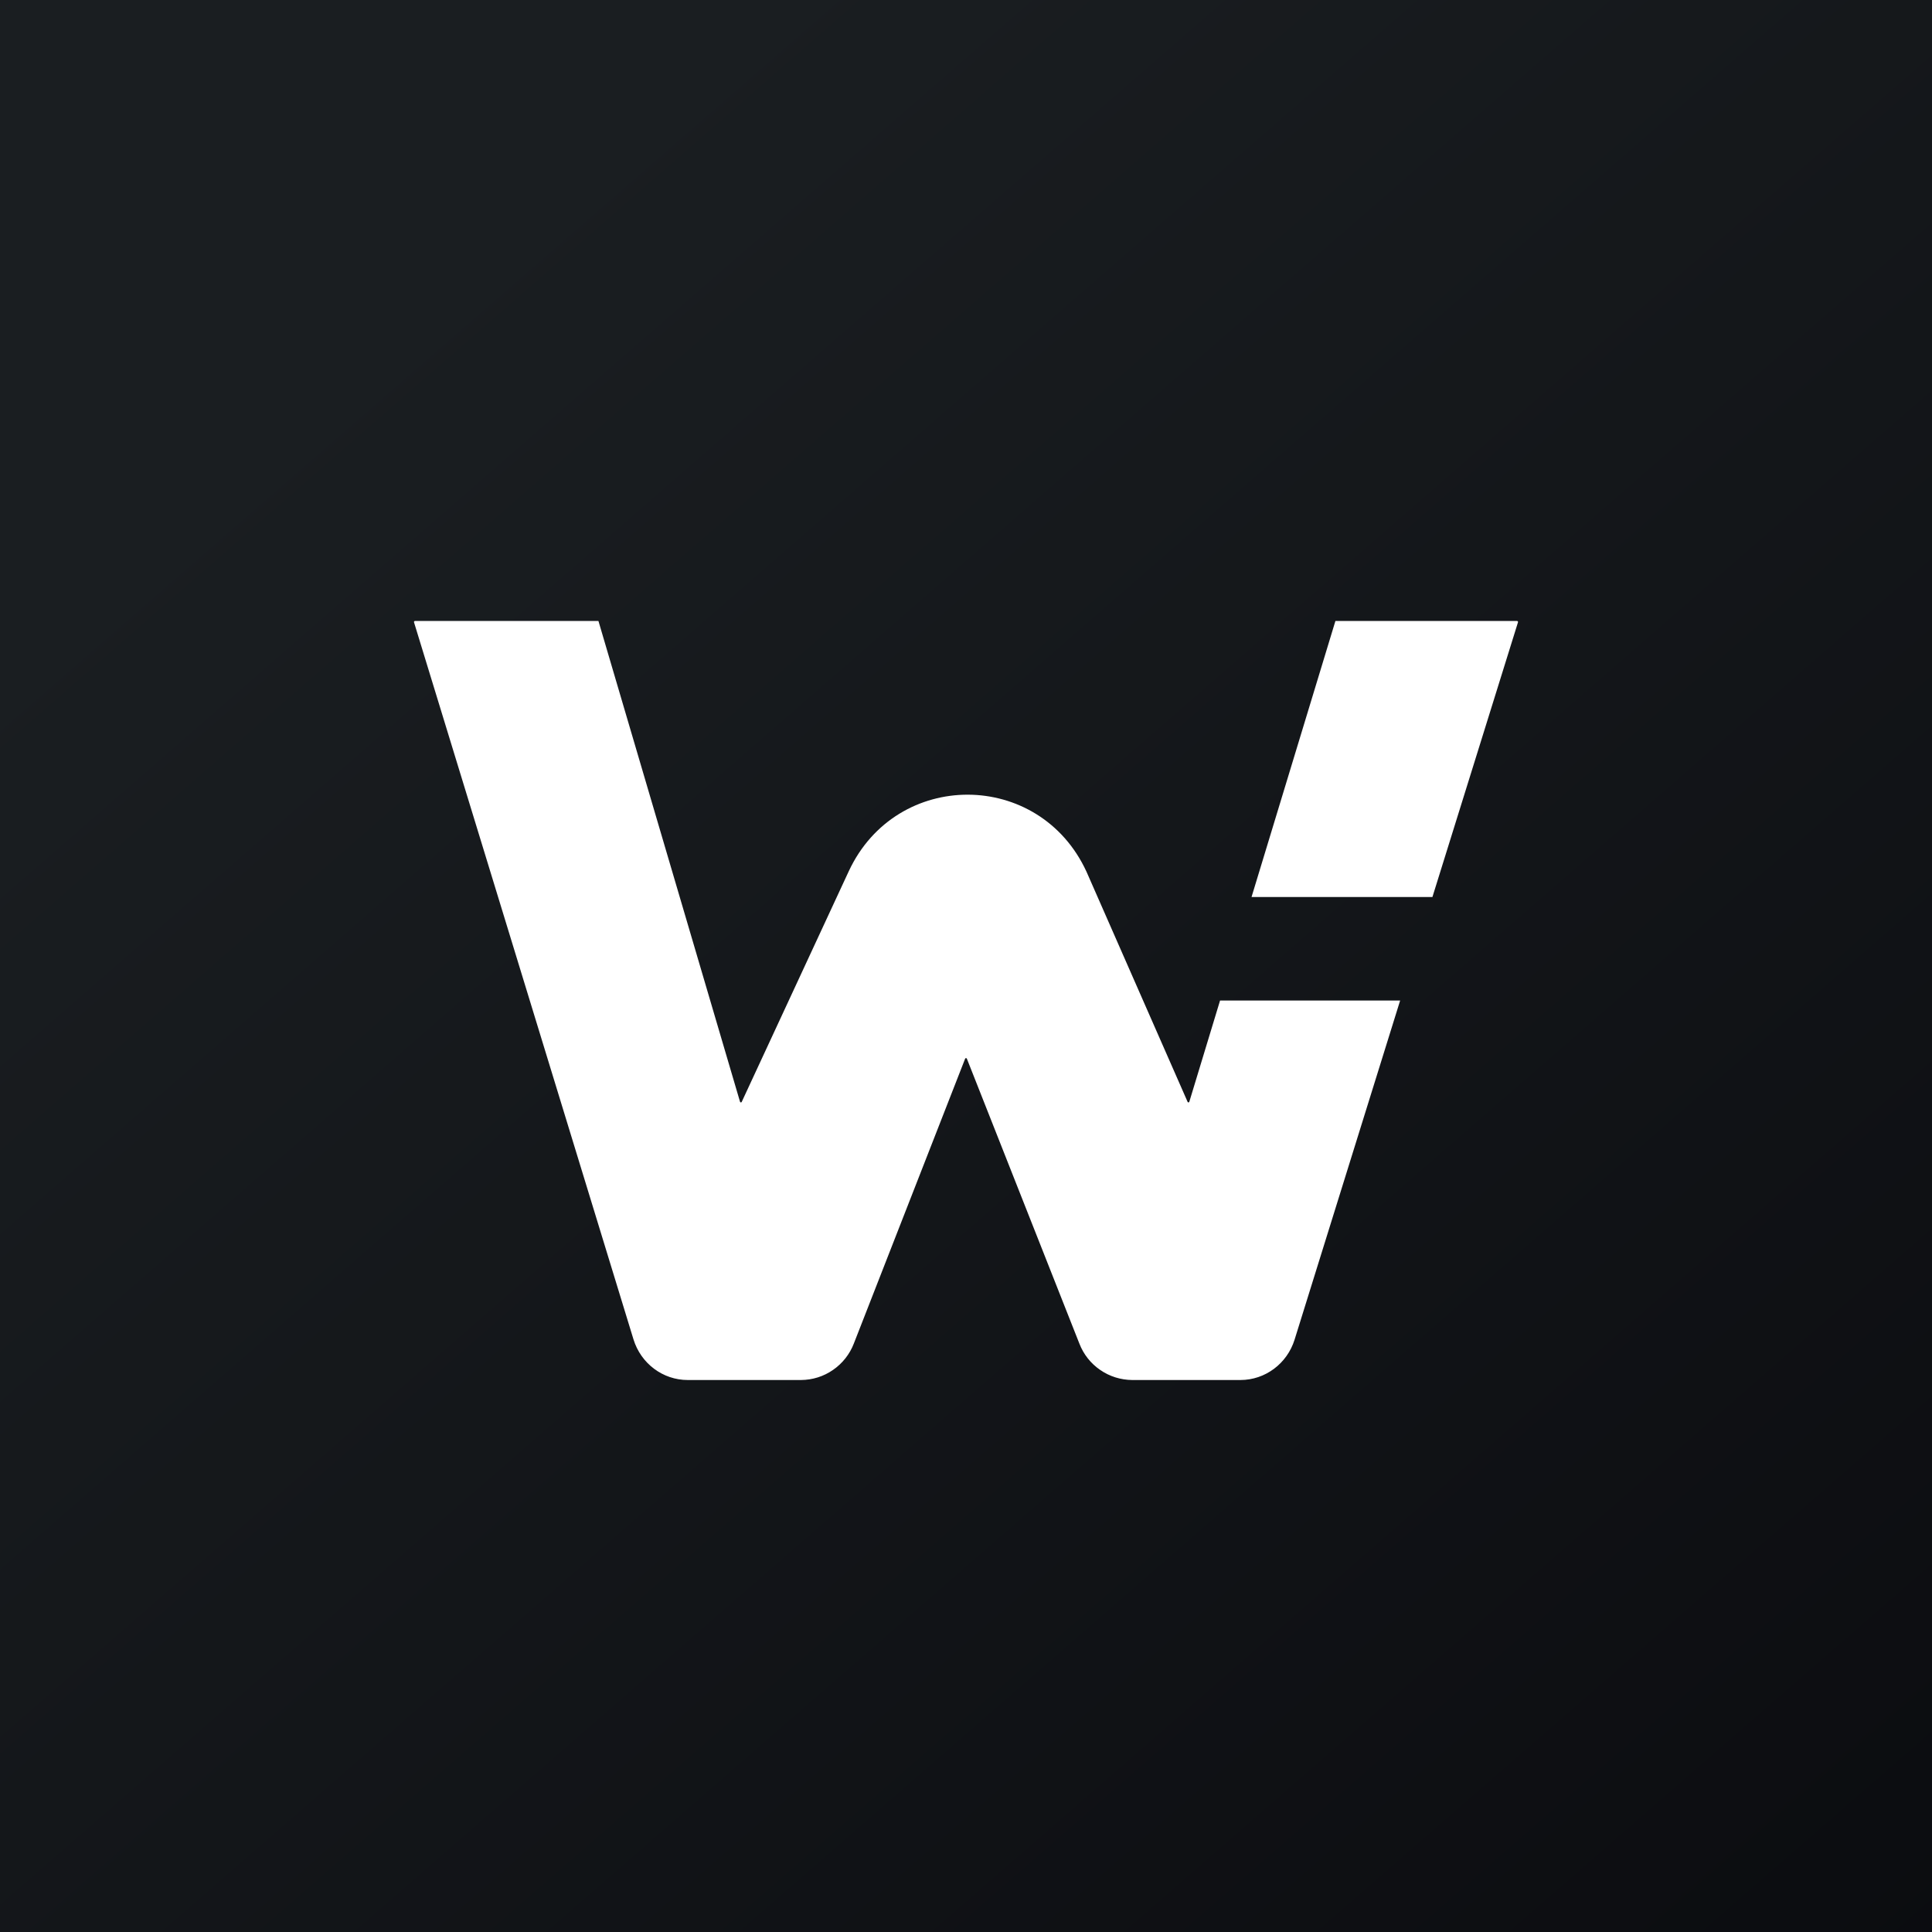 <svg width="24" height="24" viewBox="0 0 24 24" fill="none" xmlns="http://www.w3.org/2000/svg">
<rect x="0" y="0" width="24" height="24" fill="#808080" stroke="none"/>
<g clip-path="url(#clip0_31_20800)">
<path d="M0 0H24V24H0V0Z" fill="url(#paint0_linear_31_20800)"/>
<path fill-rule="evenodd" clip-rule="evenodd" d="M5.143 7.73L7.869 16.637C7.961 16.938 8.234 17.143 8.543 17.143H9.951C10.093 17.142 10.232 17.099 10.349 17.017C10.466 16.936 10.556 16.822 10.607 16.689L11.989 13.152C11.99 13.149 11.992 13.148 11.993 13.146C11.995 13.145 11.998 13.144 12 13.144C12.002 13.144 12.005 13.145 12.006 13.146C12.008 13.148 12.01 13.149 12.011 13.152L13.409 16.692C13.46 16.824 13.55 16.938 13.667 17.018C13.784 17.099 13.923 17.142 14.065 17.143H15.409C15.716 17.143 15.989 16.94 16.082 16.641L17.393 12.429H15.156L14.774 13.687C14.773 13.689 14.772 13.691 14.77 13.692C14.768 13.694 14.766 13.695 14.764 13.695C14.761 13.695 14.759 13.694 14.757 13.693C14.755 13.692 14.754 13.69 14.753 13.688L13.497 10.829C12.911 9.556 11.136 9.552 10.544 10.822L9.214 13.688C9.213 13.69 9.212 13.692 9.21 13.693C9.208 13.694 9.205 13.695 9.203 13.695C9.201 13.694 9.198 13.694 9.197 13.692C9.195 13.691 9.194 13.689 9.193 13.687L7.434 7.714H5.154C5.153 7.714 5.151 7.715 5.149 7.716C5.147 7.716 5.146 7.718 5.145 7.719C5.144 7.721 5.143 7.722 5.143 7.724C5.142 7.726 5.143 7.728 5.143 7.73ZM15.547 11.143H17.794L18.857 7.73C18.857 7.728 18.858 7.726 18.857 7.724C18.857 7.722 18.856 7.721 18.855 7.719C18.854 7.718 18.853 7.716 18.851 7.716C18.849 7.715 18.847 7.714 18.846 7.714H16.589L15.547 11.143Z" fill="white"/>
</g>
<defs>
<linearGradient id="paint0_linear_31_20800" x1="4.465" y1="4.162" x2="29.206" y2="32.579" gradientUnits="userSpaceOnUse">
<stop stop-color="#1A1E21"/>
<stop offset="1" stop-color="#06060A"/>
</linearGradient>
<clipPath id="clip0_31_20800">
<rect width="24" height="24" fill="white"/>
</clipPath>
</defs>
</svg>
